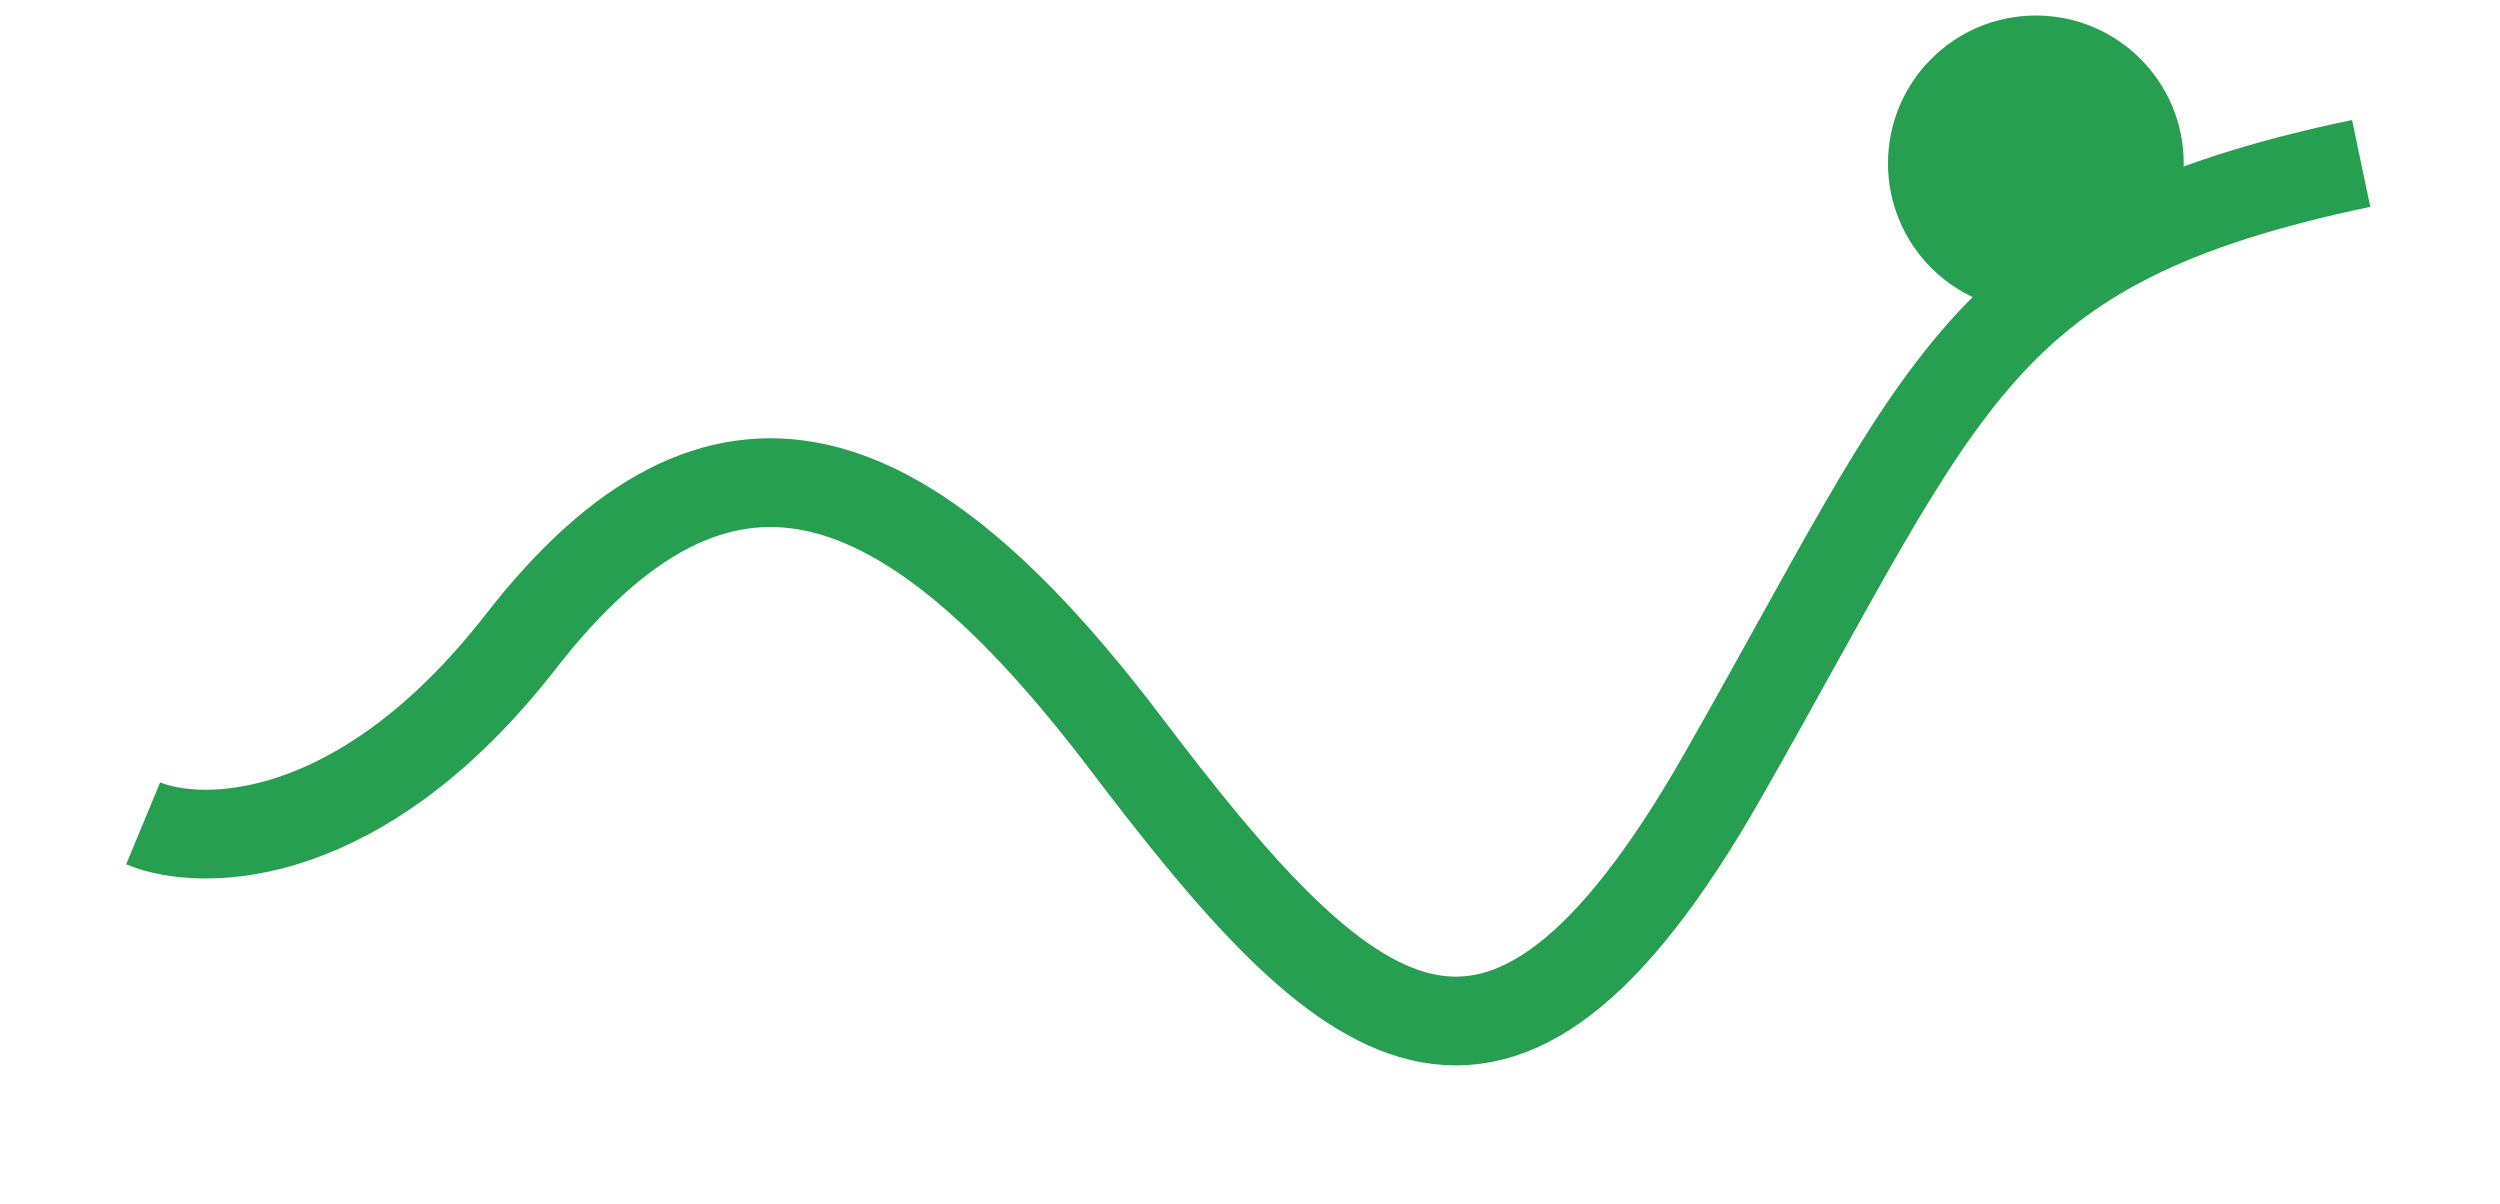 <svg width="81" height="39" viewBox="0 0 81 39" fill="none" xmlns="http://www.w3.org/2000/svg">
<g id="Frame 1171275313">
<g id="Vector 4" filter="url(#filter0_d_3696_26617)">
<path d="M4.638 22.843C6.566 23.643 11.713 23.585 16.875 16.952C23.327 8.661 29.334 10.843 36.454 20.225C43.573 29.607 48.468 34.189 55.81 21.316C63.152 8.443 64.042 4.079 76.502 1.461" stroke="#279F51" stroke-width="2.875"/>
</g>
<circle id="Ellipse 8" cx="65.962" cy="5.294" r="4.791" fill="#279F51"/>
</g>
<defs>
<filter id="filter0_d_3696_26617" x="0.254" y="0.055" width="80.376" height="38.297" filterUnits="userSpaceOnUse" color-interpolation-filters="sRGB">
<feFlood flood-opacity="0" result="BackgroundImageFix"/>
<feColorMatrix in="SourceAlpha" type="matrix" values="0 0 0 0 0 0 0 0 0 0 0 0 0 0 0 0 0 0 127 0" result="hardAlpha"/>
<feOffset dy="3.833"/>
<feGaussianBlur stdDeviation="1.916"/>
<feColorMatrix type="matrix" values="0 0 0 0 0.129 0 0 0 0 0.588 0 0 0 0 0.325 0 0 0 0.16 0"/>
<feBlend mode="normal" in2="BackgroundImageFix" result="effect1_dropShadow_3696_26617"/>
<feBlend mode="normal" in="SourceGraphic" in2="effect1_dropShadow_3696_26617" result="shape"/>
</filter>
</defs>
</svg>

